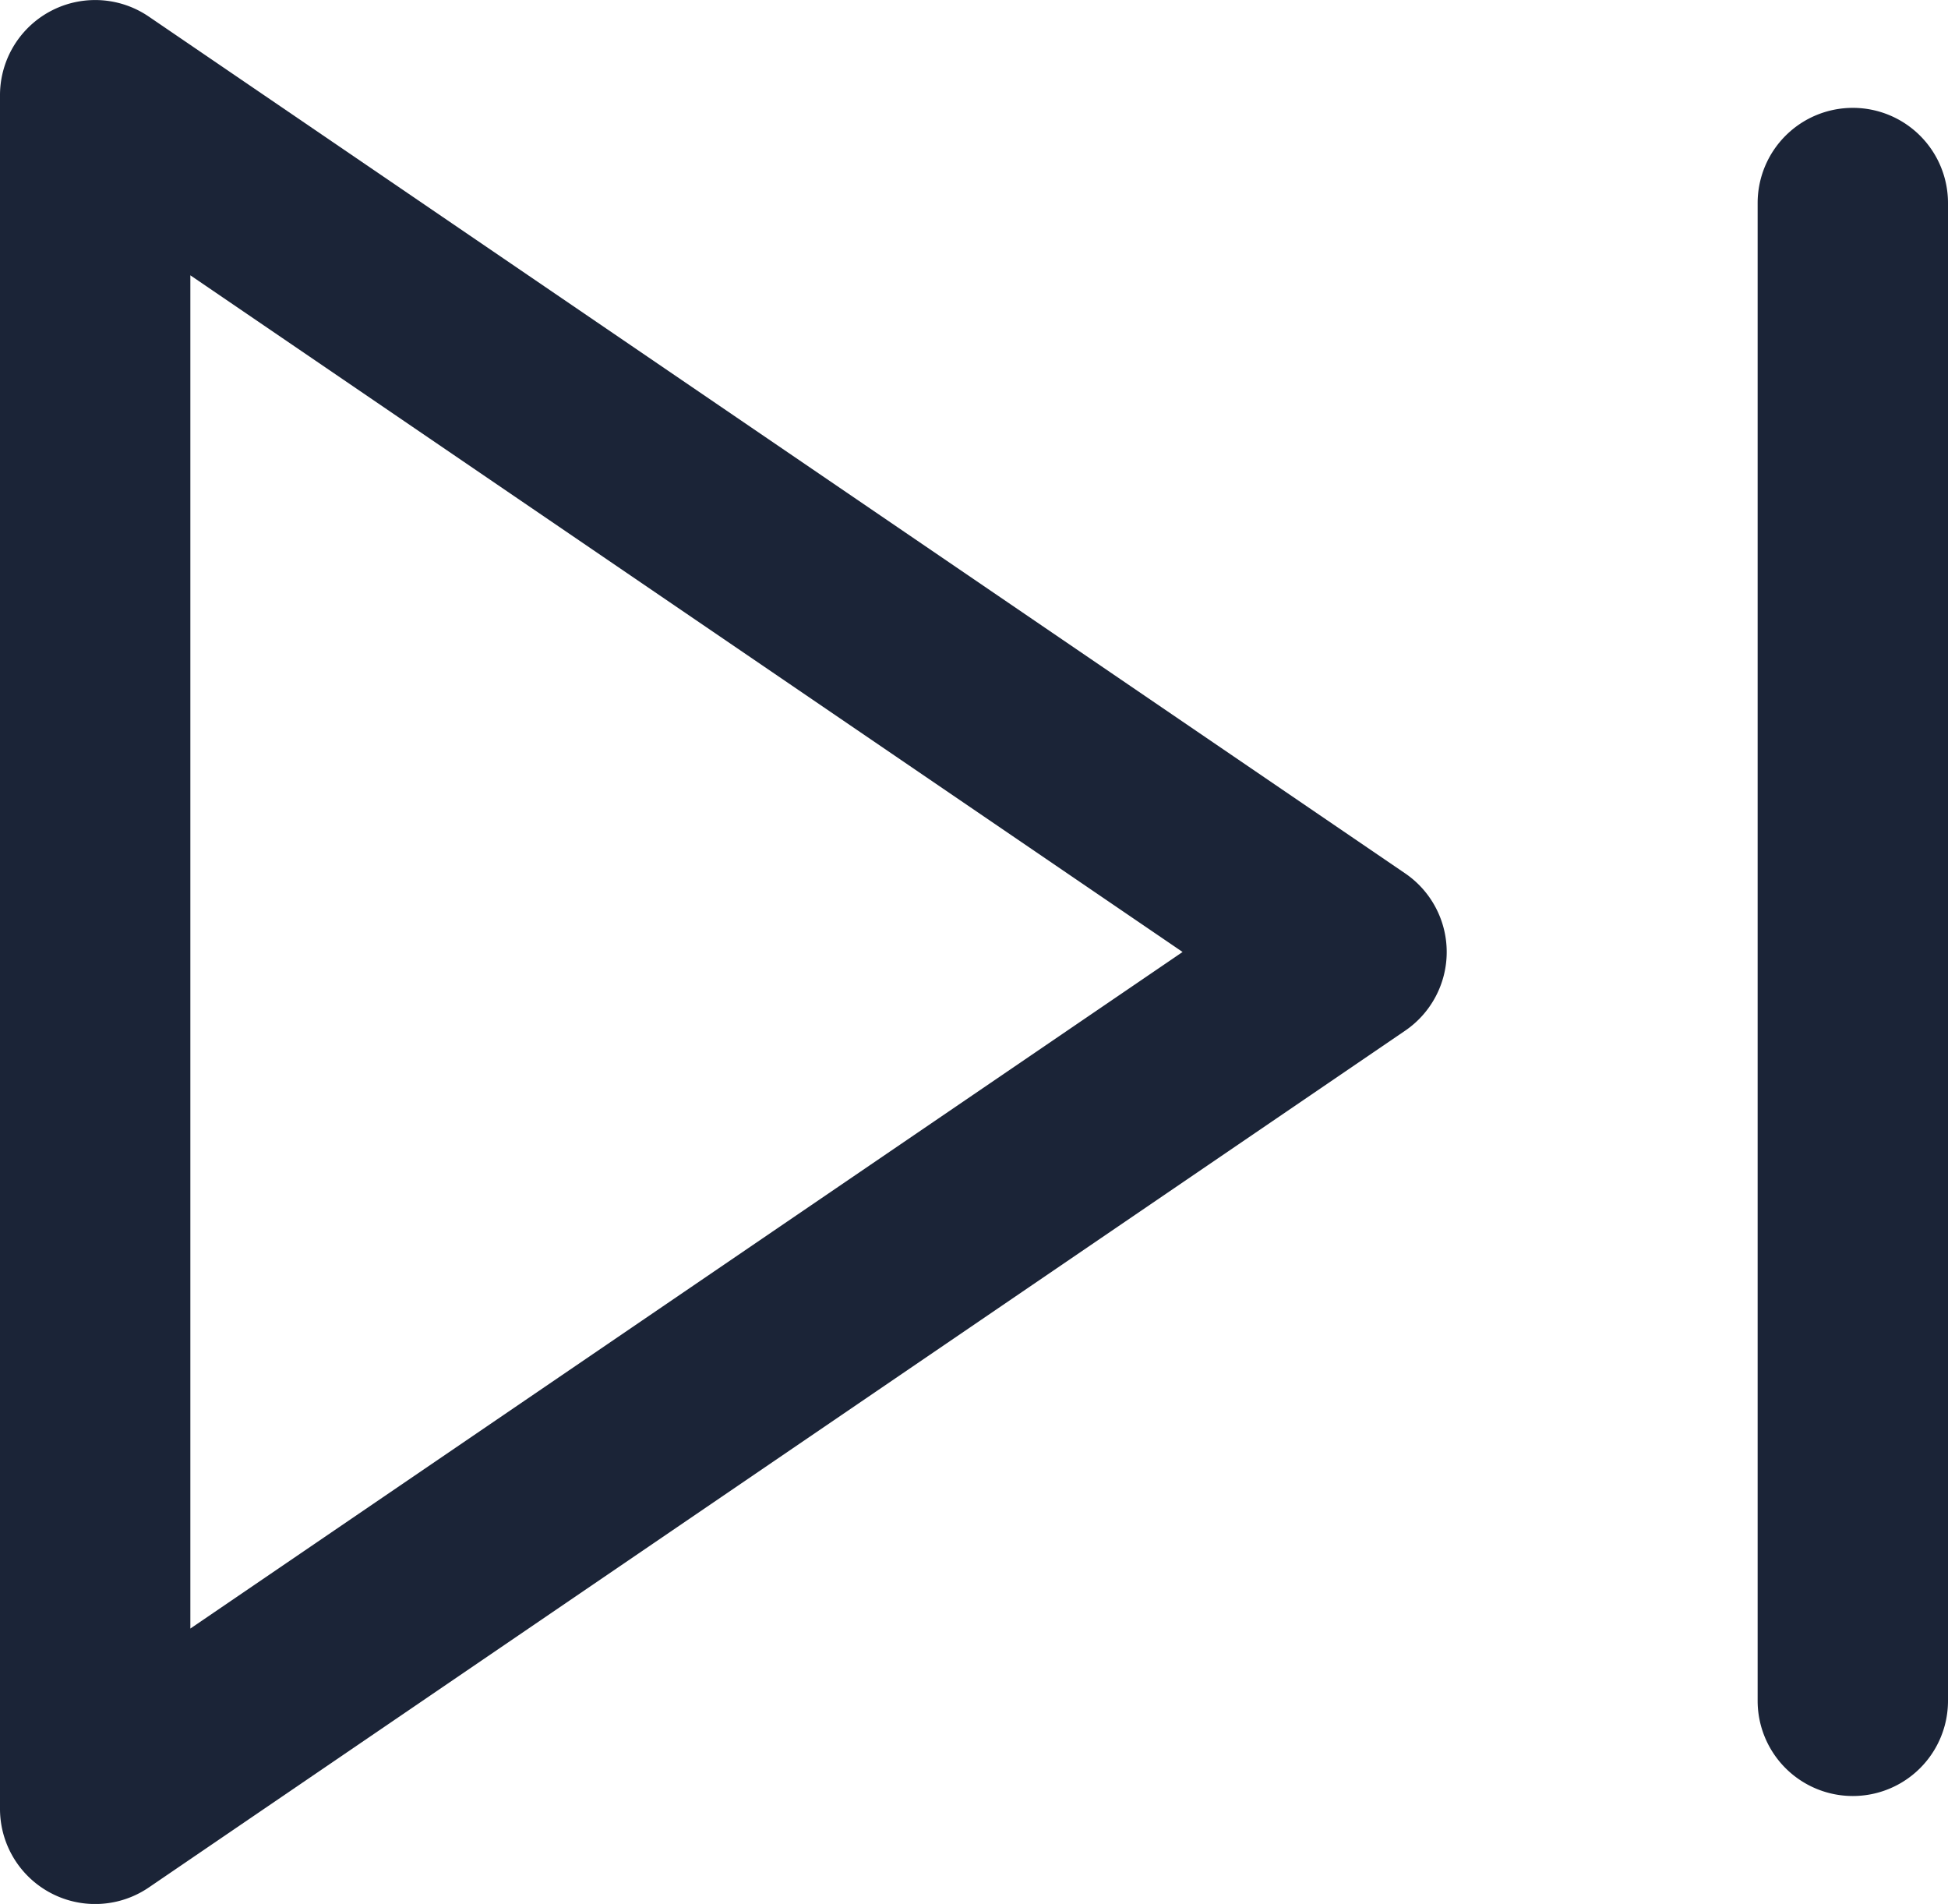 <svg xmlns="http://www.w3.org/2000/svg" width="20.467" height="20" viewBox="0 0 20.467 20">
  <g id="next" transform="translate(0 -5.838)">
    <g id="Group_3840" data-name="Group 3840" transform="translate(0 5.838)">
      <g id="Group_3839" data-name="Group 3839">
        <path id="Path_27117" data-name="Path 27117" d="M14.763,15.012l-13.2-9A1,1,0,0,0,0,6.838v18a1,1,0,0,0,1.563.827l13.2-9a1,1,0,0,0,0-1.653ZM2,22.945V8.73l10.425,7.108Z" transform="translate(0 -5.838)" fill="#1b2437"/>
      </g>
    </g>
    <g id="Group_3842" data-name="Group 3842" transform="translate(18.467 6.971)">
      <g id="Group_3841" data-name="Group 3841">
        <path id="Path_27118" data-name="Path 27118" d="M462.968,34.188a1,1,0,0,0-1,1V50.921a1,1,0,1,0,2,0V35.188A1,1,0,0,0,462.968,34.188Z" transform="translate(-461.968 -34.188)" fill="#1b2437"/>
      </g>
    </g>
  </g>
</svg>
